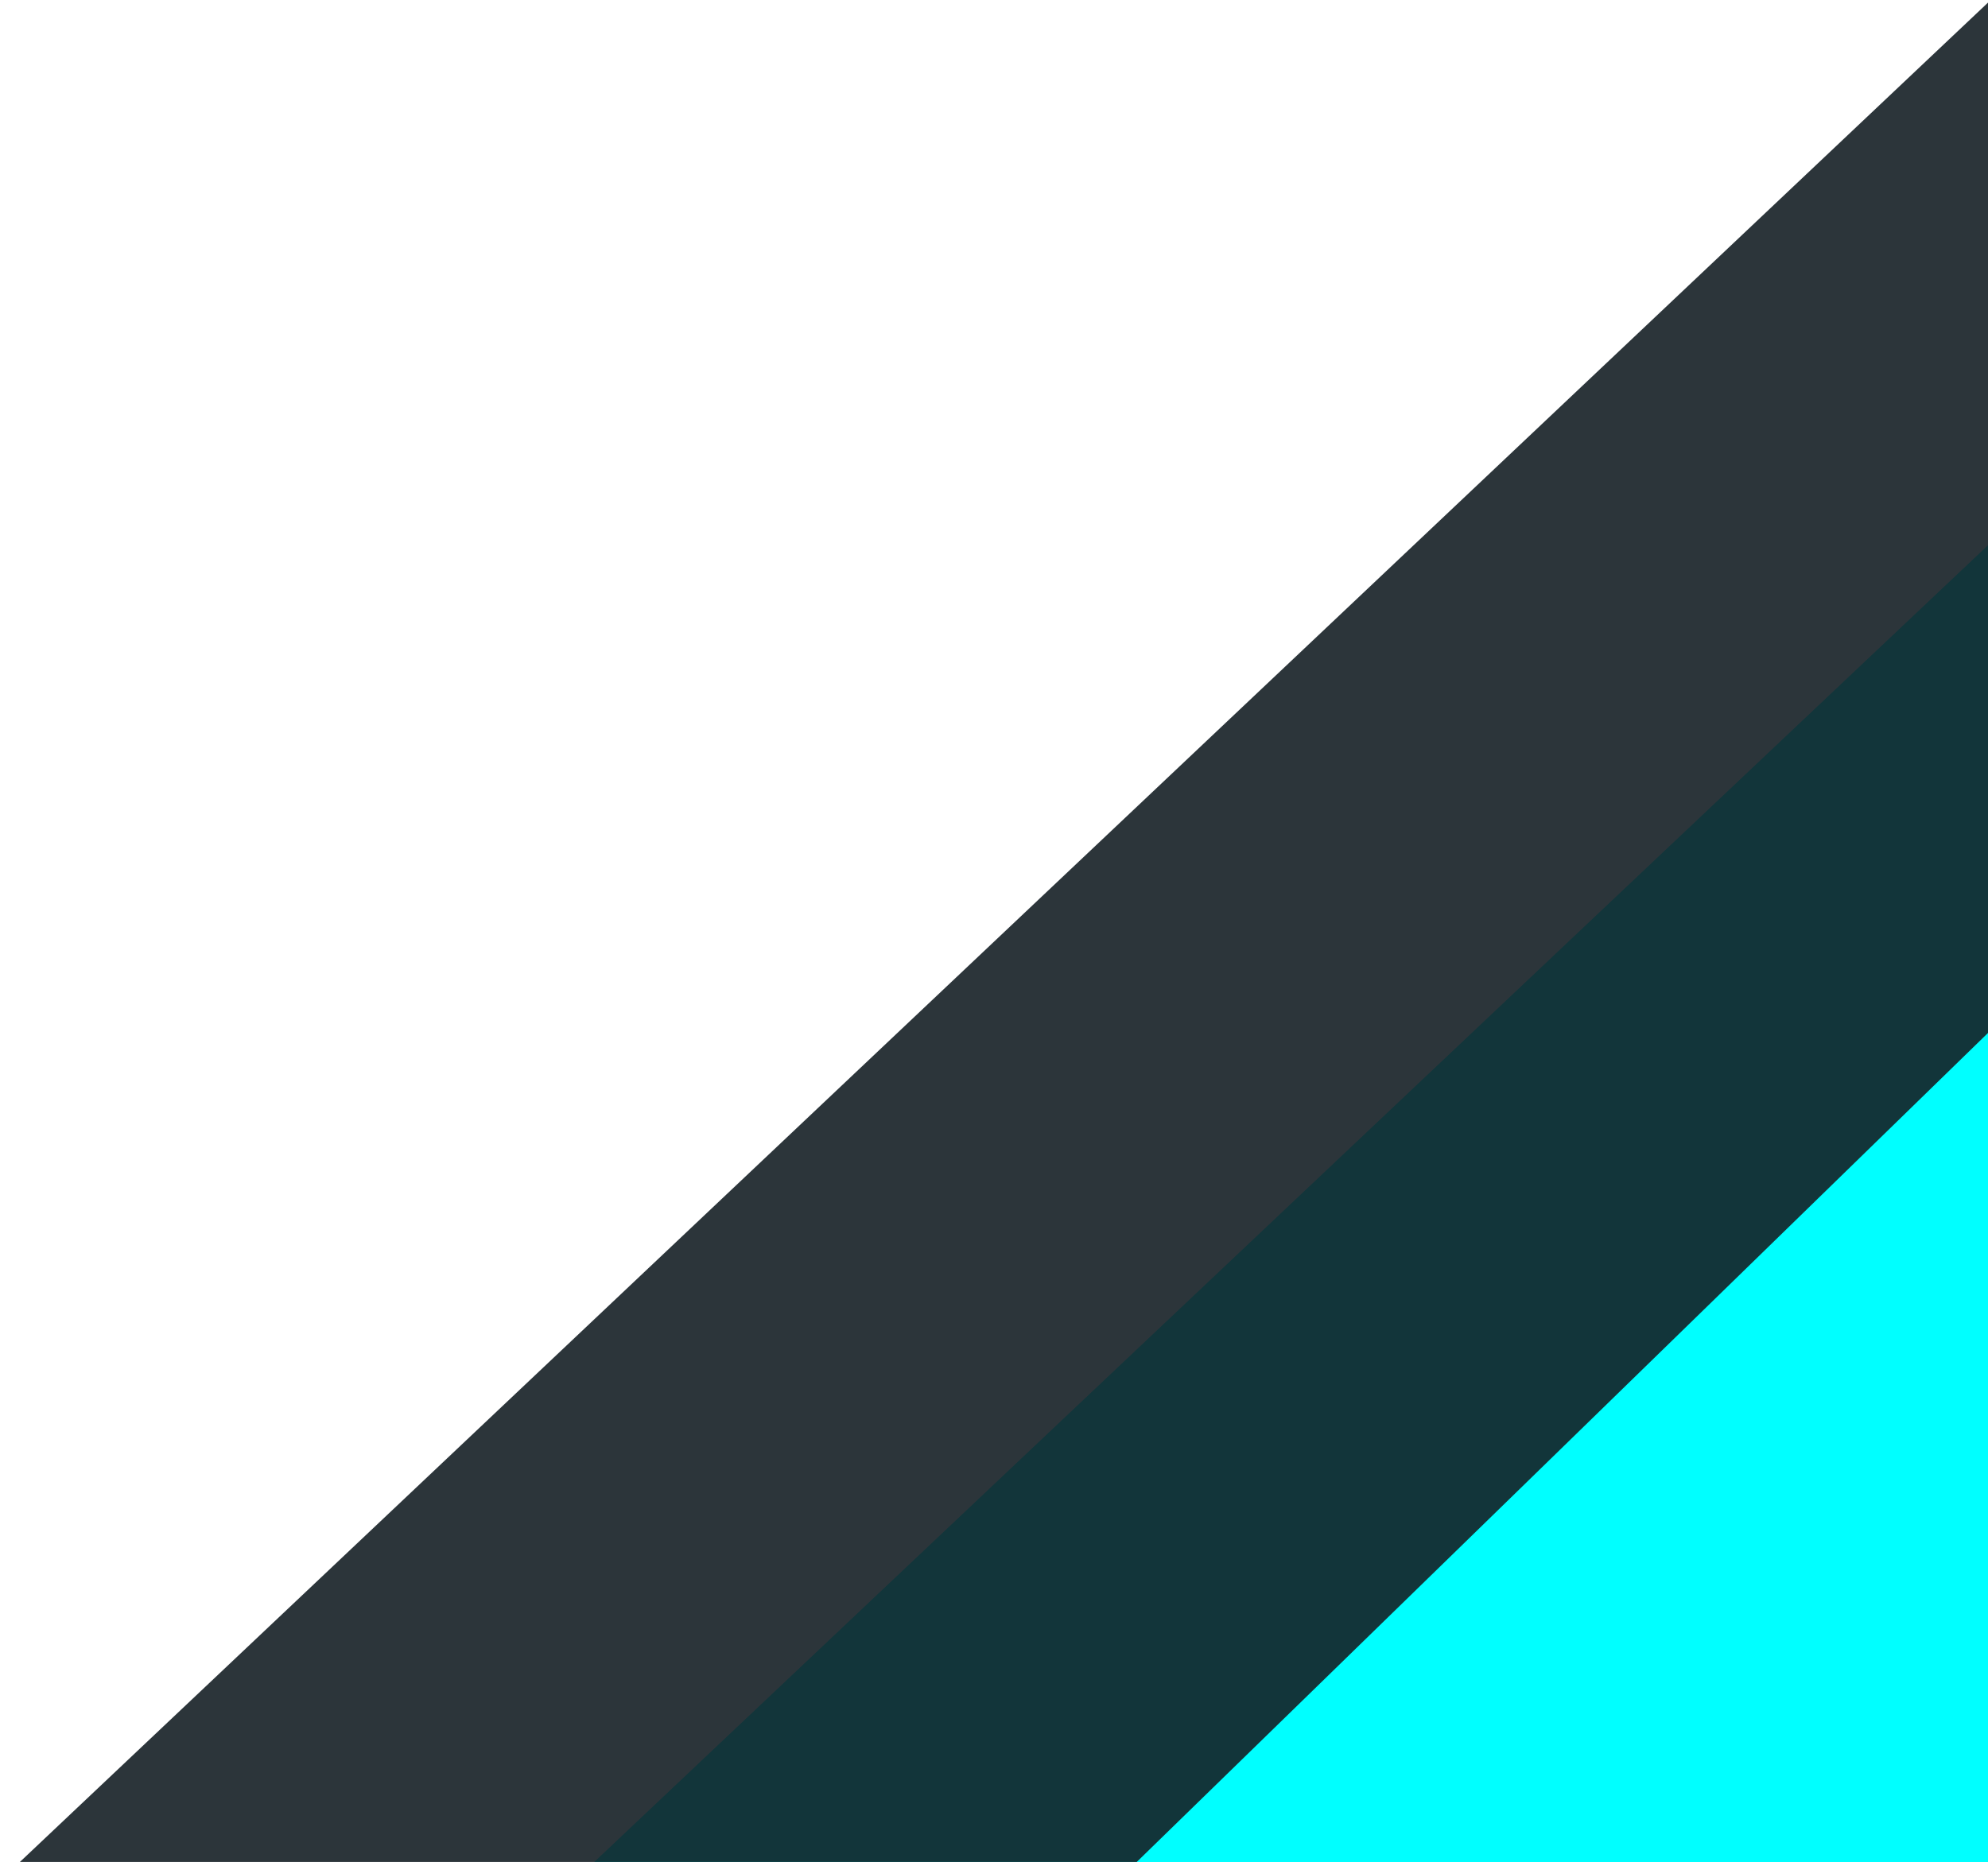 <?xml version="1.0" encoding="utf-8"?>
<!-- Generator: Adobe Illustrator 21.0.0, SVG Export Plug-In . SVG Version: 6.00 Build 0)  -->
<svg version="1.1" id="圖層_1" xmlns="http://www.w3.org/2000/svg" xmlns:xlink="http://www.w3.org/1999/xlink" x="0px" y="0px"
	 viewBox="0 0 348 326" style="enable-background:new 0 0 348 326;" xml:space="preserve">
<style type="text/css">
	.st0{clip-path:url(#SVGID_2_);}
	.st1{clip-path:url(#SVGID_6_);}
	.st2{clip-path:url(#SVGID_8_);}
	.st3{clip-path:url(#SVGID_10_);fill:#00FFFF;}
	.st4{clip-path:url(#SVGID_12_);}
	.st5{opacity:0.897;clip-path:url(#SVGID_14_);fill:#151F24;}
</style>
<g>
	<defs>
		<rect id="SVGID_1_" x="-576" y="1326" width="1367" height="996"/>
	</defs>
	<clipPath id="SVGID_2_">
		<use xlink:href="#SVGID_1_"  style="overflow:visible;"/>
	</clipPath>
	<g class="st0">
		<defs>
			<rect id="SVGID_3_" x="-944" y="-1289" width="1986" height="5056"/>
		</defs>
		<clipPath id="SVGID_4_">
			<use xlink:href="#SVGID_3_"  style="overflow:visible;"/>
		</clipPath>
	</g>
</g>
<g>
	<defs>
		<rect id="SVGID_5_" x="-96" width="444" height="326"/>
	</defs>
	<clipPath id="SVGID_6_">
		<use xlink:href="#SVGID_5_"  style="overflow:visible;"/>
	</clipPath>
	<g class="st1">
		<defs>
			<polygon id="SVGID_7_" points="358,327 103,327 1005.3,-525.6 1260.3,-525.6 			"/>
		</defs>
		<clipPath id="SVGID_8_">
			<use xlink:href="#SVGID_7_"  style="overflow:visible;"/>
		</clipPath>
		<g class="st2">
			<defs>
				<rect id="SVGID_9_" x="-1019" width="1367" height="326"/>
			</defs>
			<use xlink:href="#SVGID_9_"  style="overflow:visible;fill:#00FFFF;"/>
			<clipPath id="SVGID_10_">
				<use xlink:href="#SVGID_9_"  style="overflow:visible;"/>
			</clipPath>
			<rect x="98" y="-530.6" class="st3" width="1167.3" height="862.6"/>
		</g>
	</g>
	<g class="st1">
		<defs>
			<polygon id="SVGID_11_" points="103.1,419.4 -96,420 806.3,-432.6 978.4,-433.2 			"/>
		</defs>
		<clipPath id="SVGID_12_">
			<use xlink:href="#SVGID_11_"  style="overflow:visible;"/>
		</clipPath>
		<g class="st4">
			<defs>
				<rect id="SVGID_13_" x="-1019" width="1367" height="326"/>
			</defs>
			<clipPath id="SVGID_14_">
				<use xlink:href="#SVGID_13_"  style="overflow:visible;"/>
			</clipPath>
			<rect x="-101" y="-438.2" class="st5" width="1084.4" height="863.2"/>
		</g>
	</g>
</g>
</svg>

